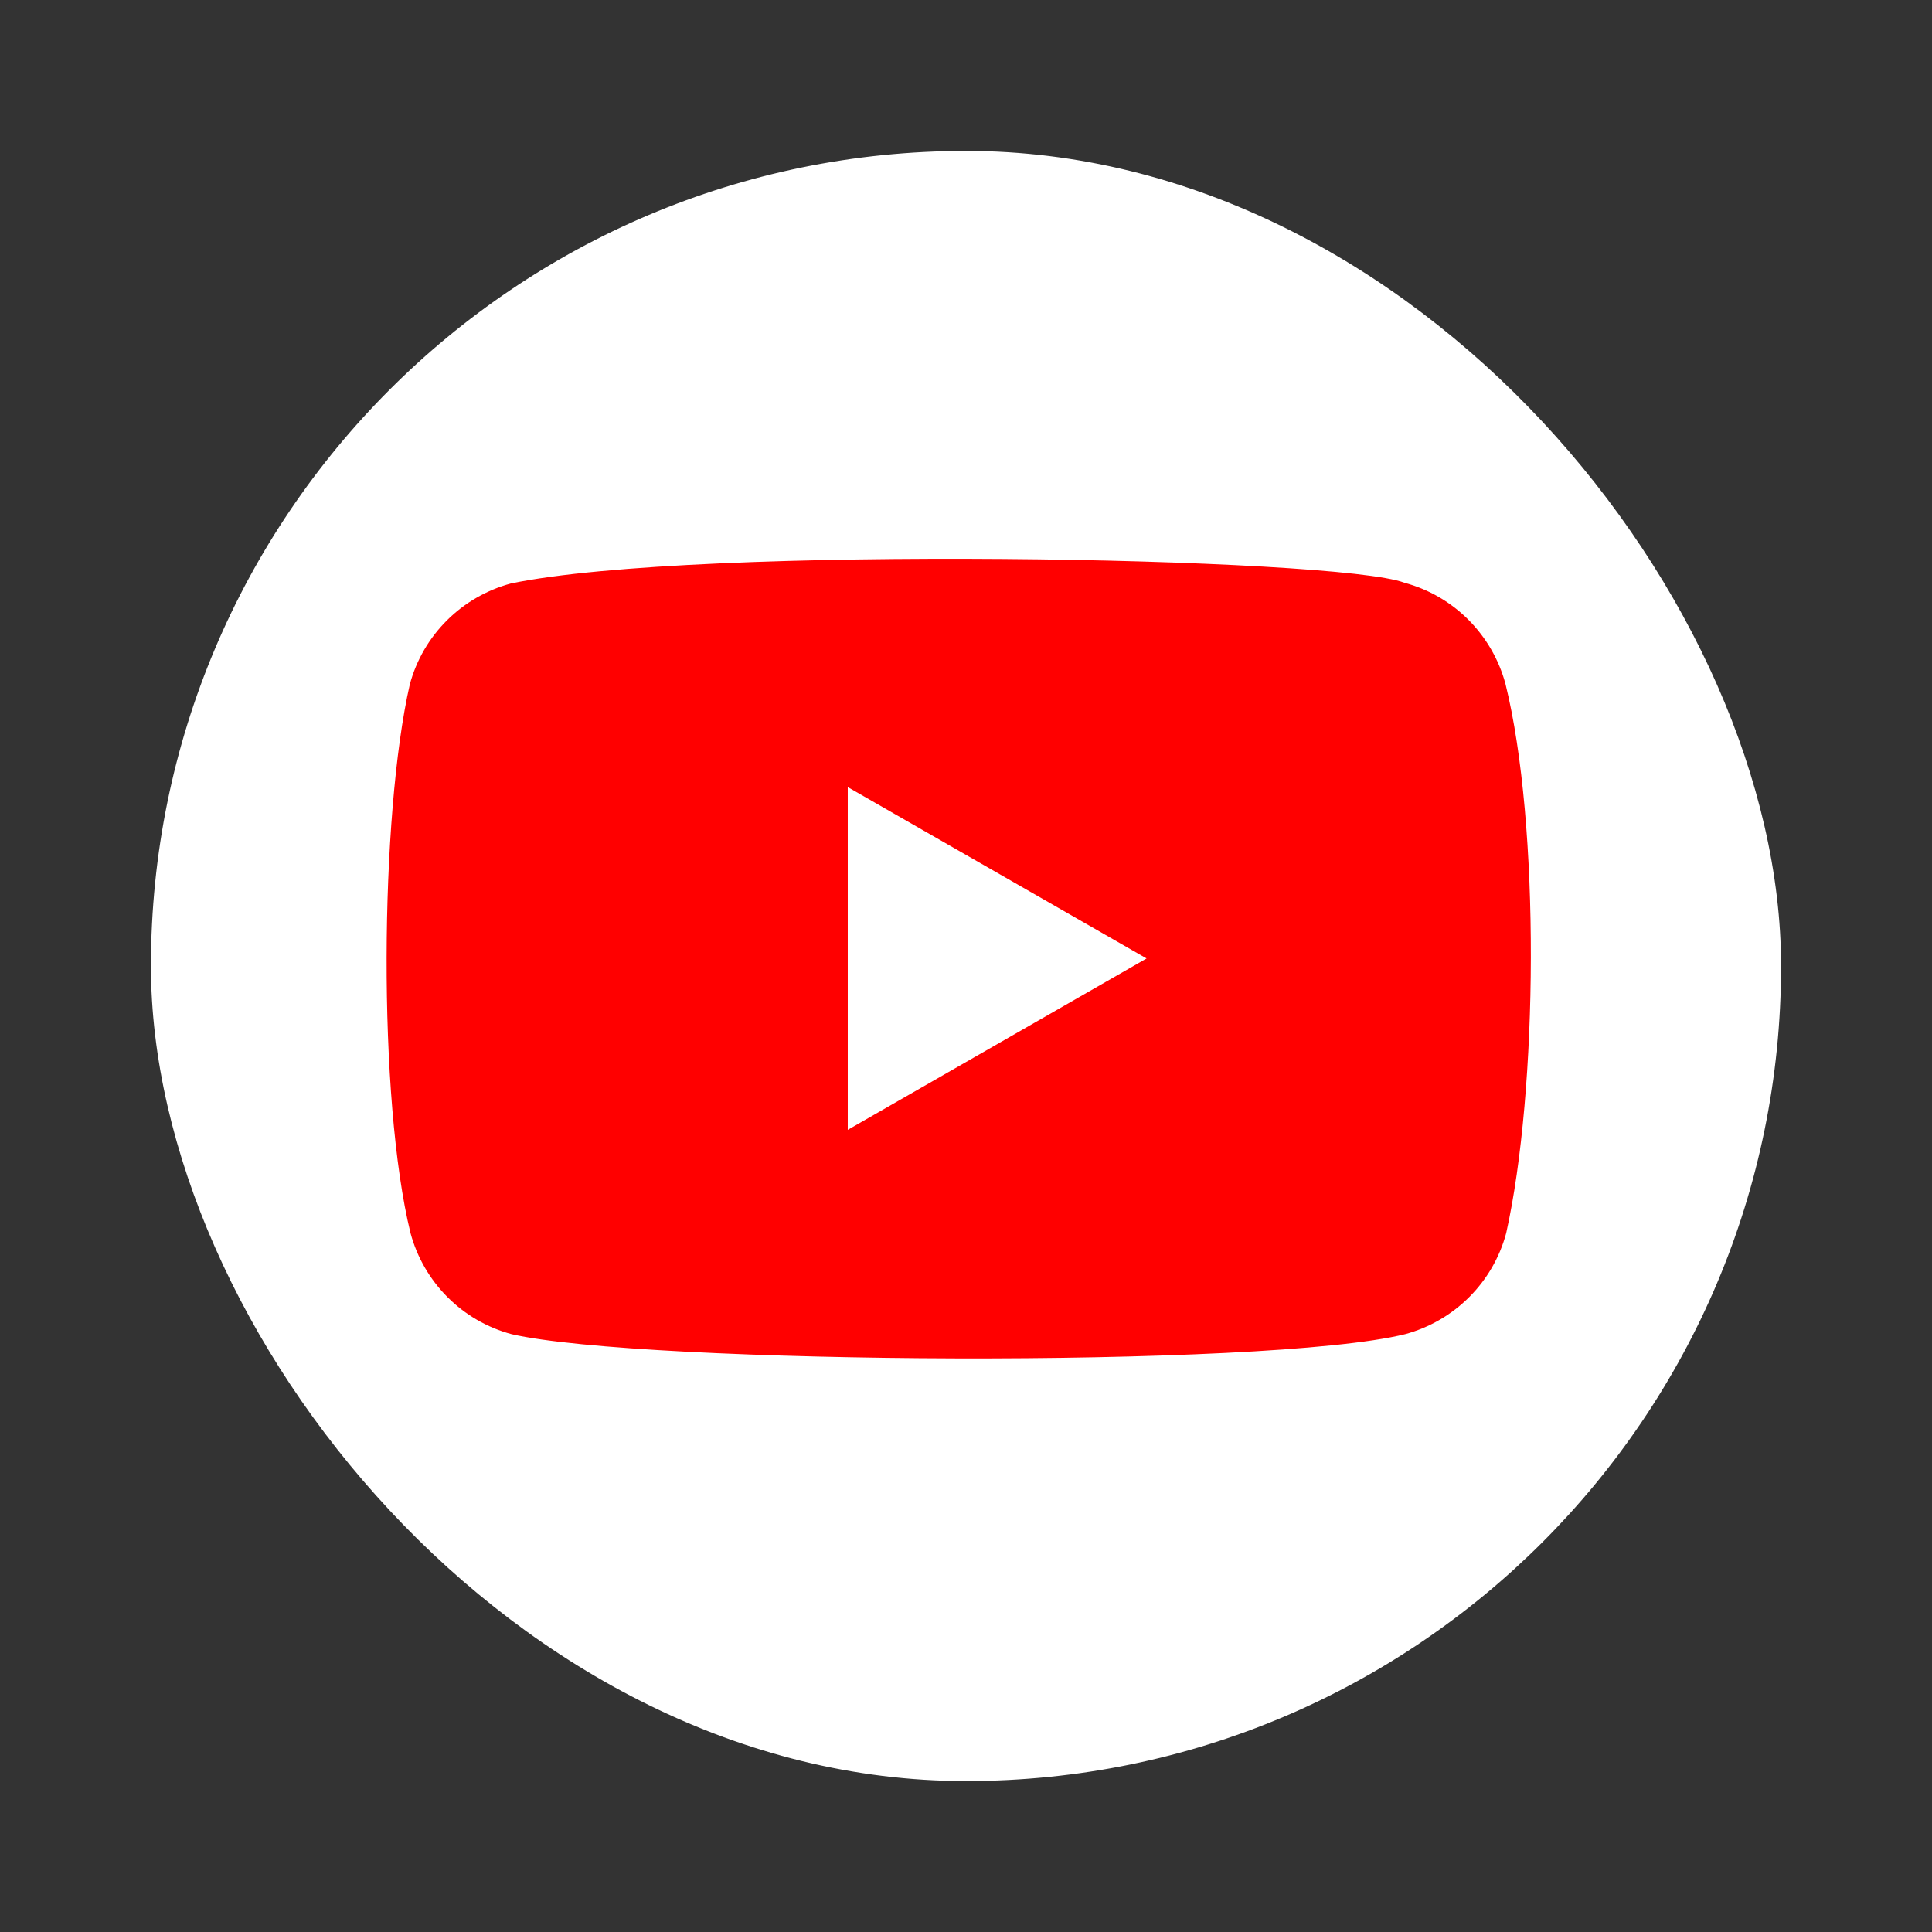 <svg width="128" height="128" viewBox="0 0 128 128" fill="none" xmlns="http://www.w3.org/2000/svg">
<rect x="0" y="0" width="128" height="128" fill="#333333" stroke="none"/>
<rect x="10" y="10" width="108" height="108" rx="54" fill="white"/>
<path d="M99.74 45.305C98.857 42.039 96.31 39.482 93.044 38.608C88.658 36.915 46.17 36.085 33.846 38.657C30.58 39.54 28.023 42.087 27.149 45.353C25.17 54.039 25.019 72.817 27.198 81.697C28.081 84.963 30.628 87.52 33.894 88.393C42.58 90.392 83.873 90.674 93.093 88.393C96.358 87.51 98.915 84.963 99.789 81.697C101.9 72.235 102.05 54.621 99.74 45.305Z" fill="#FF0000"/>
<path d="M75.964 63.501L56.166 52.147V74.855L75.964 63.501Z" fill="white"/>
</svg>
